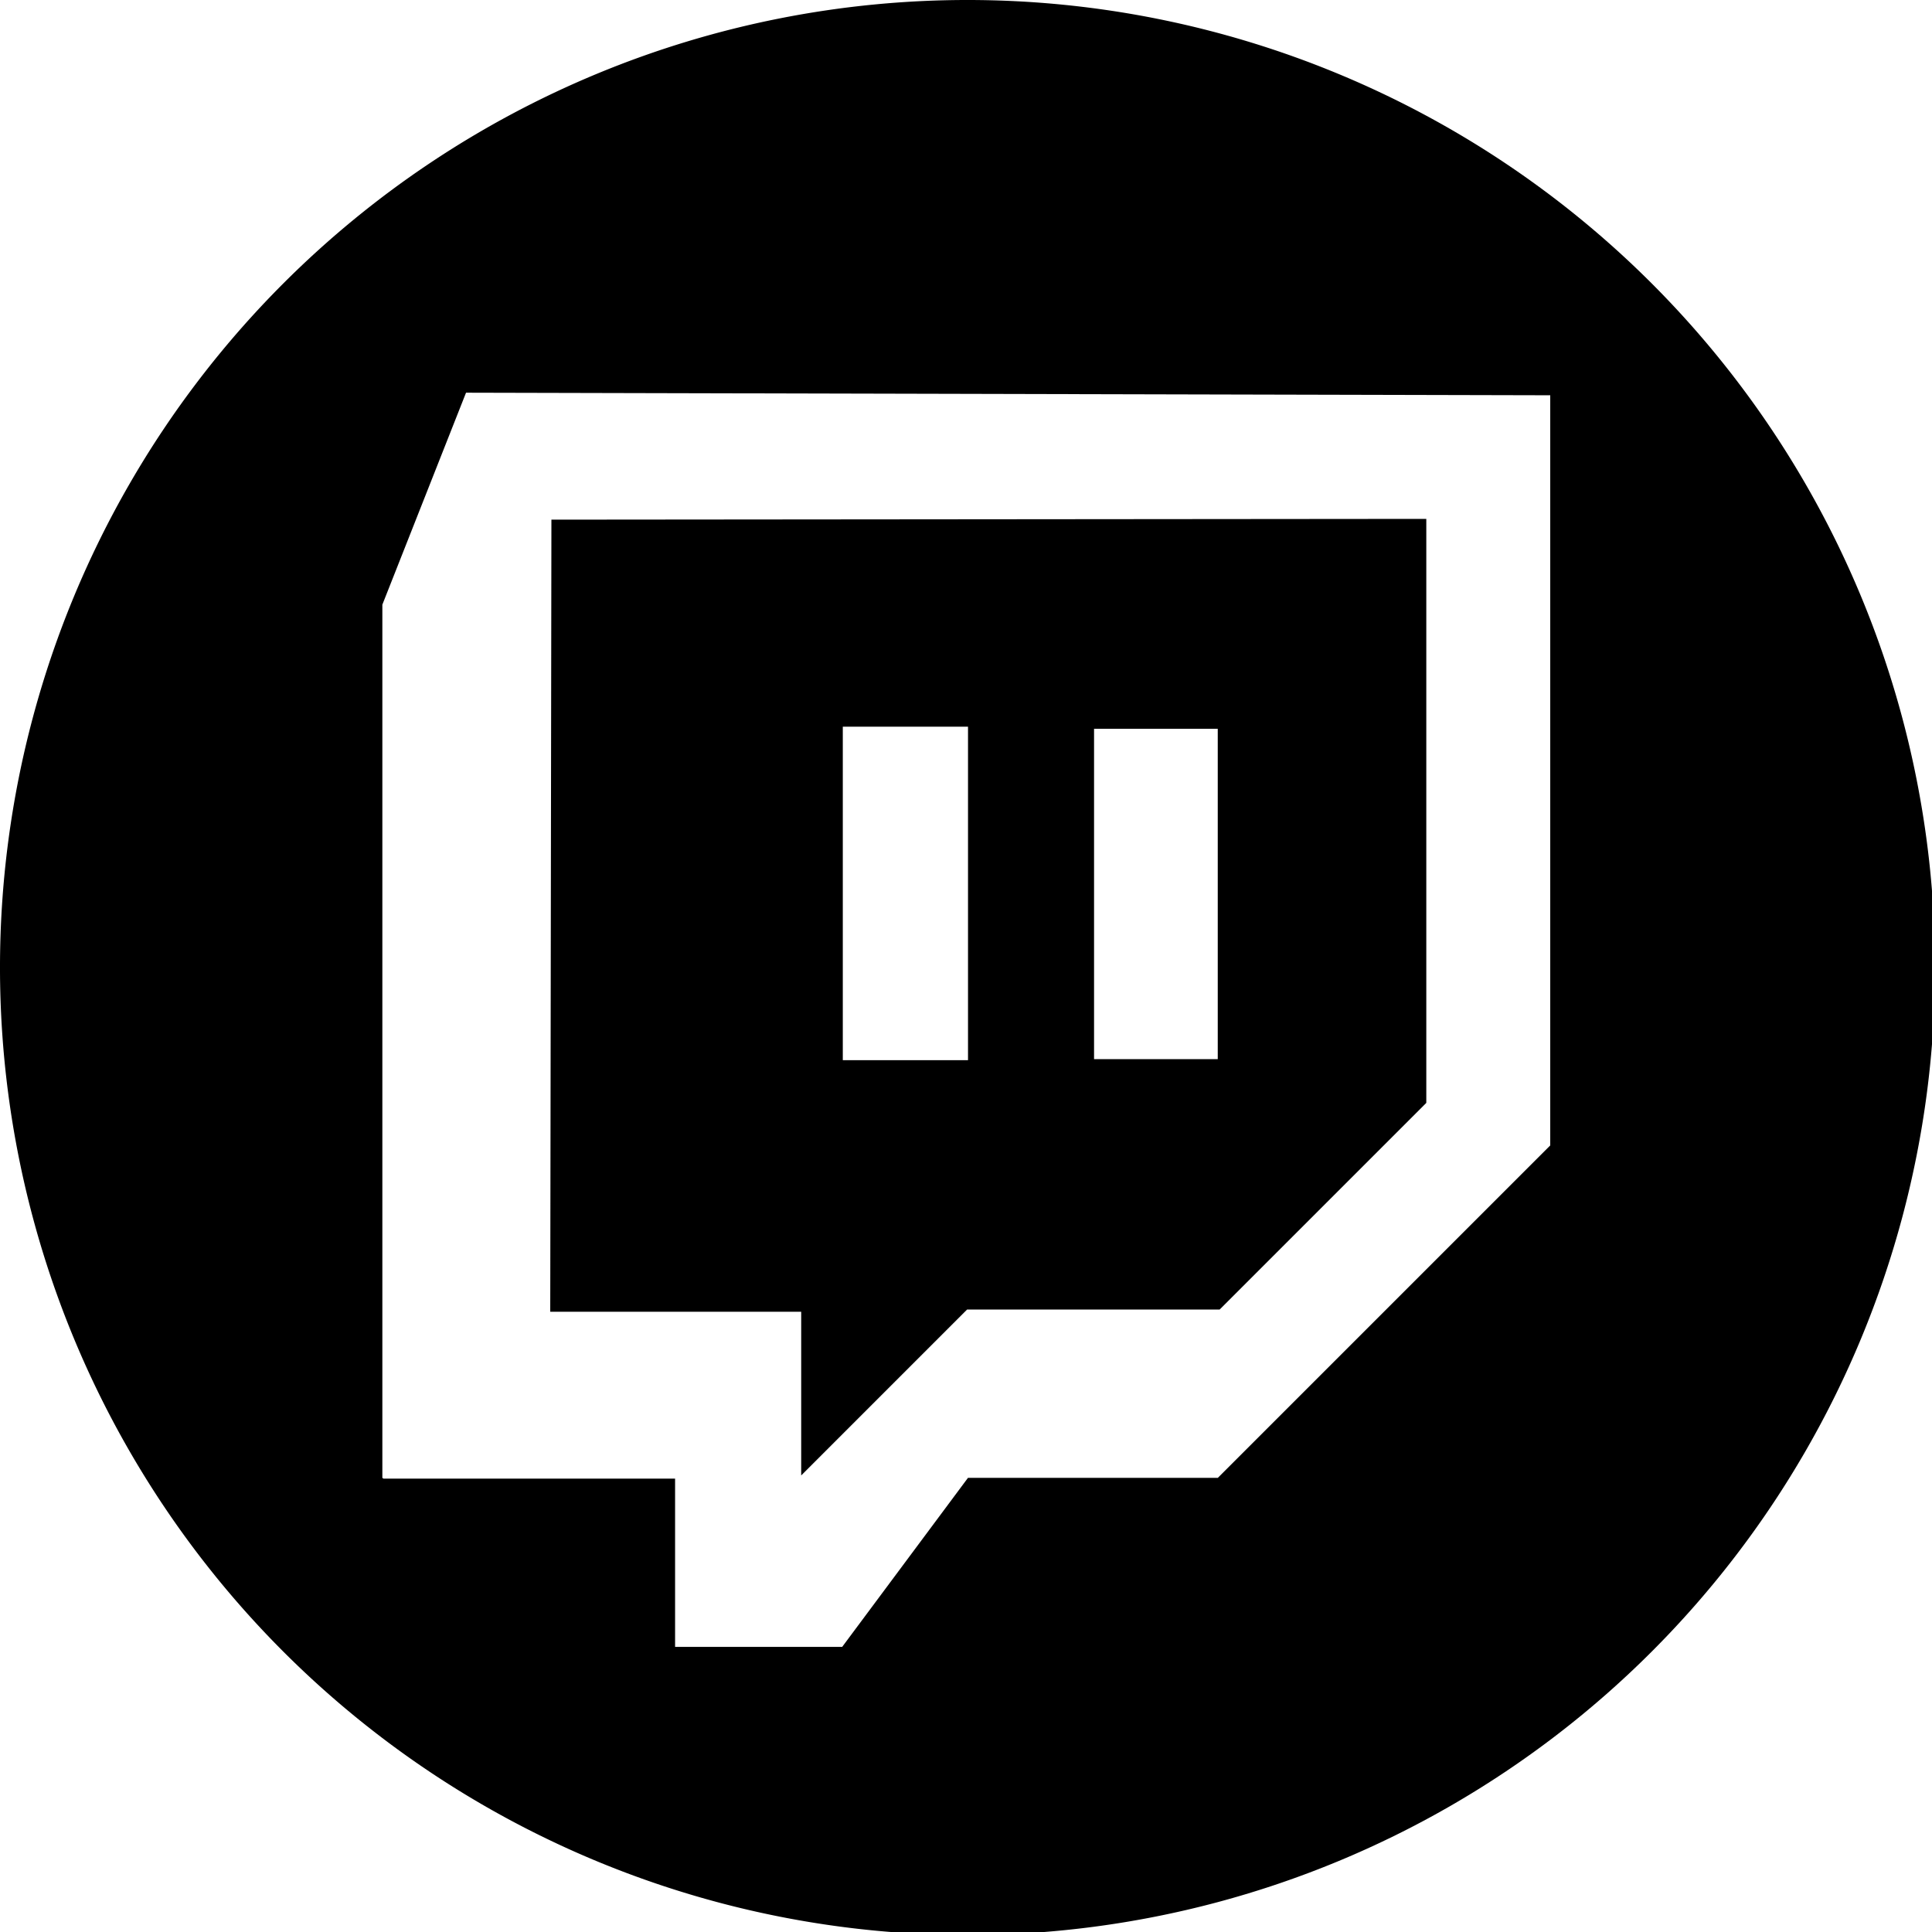 <?xml version="1.0" encoding="UTF-8" standalone="no"?>
<svg
   xmlns:dc="http://purl.org/dc/elements/1.1/"
   xmlns:cc="http://creativecommons.org/ns#"
   xmlns:rdf="http://www.w3.org/1999/02/22-rdf-syntax-ns#"
   xmlns:svg="http://www.w3.org/2000/svg"
   xmlns="http://www.w3.org/2000/svg"
   xmlns:sodipodi="http://sodipodi.sourceforge.net/DTD/sodipodi-0.dtd"
   xmlns:inkscape="http://www.inkscape.org/namespaces/inkscape"
   sodipodi:docname="twitch.svg"
   inkscape:version="1.0 (5b275a35d9, 2020-05-03)"
   id="svg1012"
   version="1.1"
   viewBox="0 0 158.75 158.75"
   height="600"
   width="600">
  <defs
     id="defs1006" />
  <sodipodi:namedview
     inkscape:window-maximized="1"
     inkscape:window-y="0"
     inkscape:window-x="1280"
     inkscape:window-height="841"
     inkscape:window-width="1600"
     units="px"
     showgrid="false"
     inkscape:document-rotation="0"
     inkscape:current-layer="layer1"
     inkscape:document-units="mm"
     inkscape:cy="280.75851"
     inkscape:cx="170.7369"
     inkscape:zoom="0.98994949"
     inkscape:pageshadow="2"
     inkscape:pageopacity="0.0"
     borderopacity="1.0"
     bordercolor="#666666"
     pagecolor="#ffffff"
     id="base" />
  <g
     style="display:inline"
     id="layer1"
     inkscape:groupmode="layer"
     inkscape:label="Layer 1">
    <path
       transform="scale(0.265)"
       d="M 300.33 0 A 300 300 0 0 0 87.867 87.867 A 300 300 0 0 0 87.867 512.133 A 300 300 0 0 0 512.133 512.133 A 300 300 0 0 0 512.133 87.867 A 300 300 0 0 0 300.33 0 z M 144.504 121.764 L 480.684 122.562 L 480.684 355.168 L 377.613 458.238 L 300.139 458.238 L 261.137 510.65 L 209.324 510.65 L 209.324 458.471 L 118.895 458.471 L 118.557 458.246 L 118.557 187.486 L 144.504 121.764 z M 442.254 160.891 L 170.977 161.129 L 170.613 406.73 L 248.426 406.73 L 248.426 457.49 L 299.859 406.055 L 378.17 406.055 L 442.254 341.973 L 442.254 160.891 z M 261.328 225.332 L 300.152 225.332 L 300.152 328.734 L 261.328 328.734 L 261.328 225.332 z M 339.234 225.977 L 377.59 225.977 L 377.59 328.416 L 339.234 328.416 L 339.234 225.977 z "
       style="opacity:1;fill:#000000;stroke-width:0"
       id="path1579" />
  </g>
  <g
     inkscape:label="Layer 2"
     id="layer4"
     inkscape:groupmode="layer" />
</svg>
